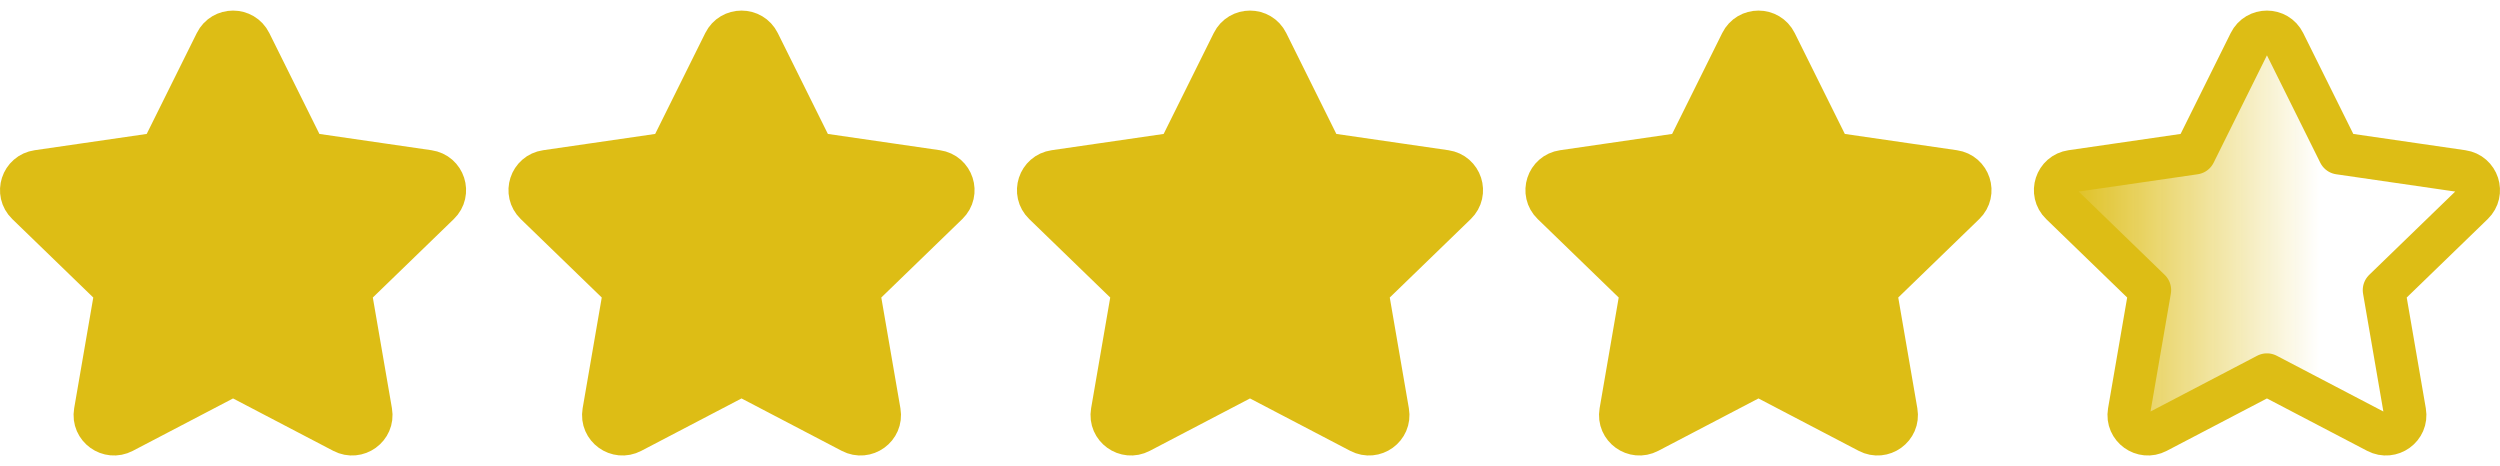<svg width="118" height="22" viewBox="0 0 118 22" fill="none" xmlns="http://www.w3.org/2000/svg">
<path d="M7.587 7.236L10.185 2.004C10.518 1.332 11.482 1.332 11.815 2.004L14.413 7.236L20.221 8.08C20.967 8.188 21.264 9.099 20.724 9.622L16.522 13.692L17.514 19.441C17.641 20.18 16.861 20.743 16.195 20.394L11 17.678L5.805 20.394C5.139 20.743 4.359 20.18 4.486 19.441L5.478 13.692L1.276 9.622C0.736 9.099 1.033 8.188 1.779 8.08L7.587 7.236Z" fill="#DDBD15" stroke="#DDBD15" stroke-width="2" stroke-linecap="round" stroke-linejoin="round"/>
<path d="M31.587 7.236L34.185 2.004C34.518 1.332 35.482 1.332 35.815 2.004L38.413 7.236L44.221 8.08C44.967 8.188 45.264 9.099 44.724 9.622L40.522 13.692L41.514 19.441C41.641 20.18 40.861 20.743 40.194 20.394L35 17.678L29.805 20.394C29.139 20.743 28.359 20.18 28.486 19.441L29.478 13.692L25.276 9.622C24.736 9.099 25.033 8.188 25.779 8.08L31.587 7.236Z" fill="#DDBD15" stroke="#DDBD15" stroke-width="2" stroke-linecap="round" stroke-linejoin="round"/>
<path d="M55.587 7.236L58.185 2.004C58.518 1.332 59.482 1.332 59.815 2.004L62.413 7.236L68.222 8.08C68.967 8.188 69.264 9.099 68.724 9.622L64.522 13.692L65.513 19.441C65.641 20.18 64.861 20.743 64.195 20.394L59 17.678L53.806 20.394C53.139 20.743 52.359 20.18 52.486 19.441L53.478 13.692L49.276 9.622C48.736 9.099 49.033 8.188 49.779 8.08L55.587 7.236Z" fill="#DDBD15" stroke="#DDBD15" stroke-width="2" stroke-linecap="round" stroke-linejoin="round"/>
<path d="M79.587 7.236L82.185 2.004C82.518 1.332 83.482 1.332 83.815 2.004L86.413 7.236L92.222 8.08C92.967 8.188 93.264 9.099 92.724 9.622L88.522 13.692L89.513 19.441C89.641 20.18 88.861 20.743 88.195 20.394L83 17.678L77.805 20.394C77.139 20.743 76.359 20.18 76.487 19.441L77.478 13.692L73.276 9.622C72.736 9.099 73.033 8.188 73.778 8.08L79.587 7.236Z" fill="#DDBD15" stroke="#DDBD15" stroke-width="2" stroke-linecap="round" stroke-linejoin="round"/>
<path d="M103.587 7.236L106.185 2.004C106.518 1.332 107.482 1.332 107.815 2.004L110.413 7.236L116.221 8.08C116.967 8.188 117.264 9.099 116.724 9.622L112.522 13.692L113.513 19.441C113.641 20.18 112.861 20.743 112.194 20.394L107 17.678L101.805 20.394C101.139 20.743 100.359 20.18 100.486 19.441L101.478 13.692L97.276 9.622C96.736 9.099 97.033 8.188 97.778 8.08L103.587 7.236Z" fill="url(#paint0_linear_562_2221)" stroke="#DDBD15" stroke-width="2" stroke-linecap="round" stroke-linejoin="round"/>
<defs>
<linearGradient id="paint0_linear_562_2221" x1="97" y1="11" x2="109.5" y2="11" gradientUnits="userSpaceOnUse">
<stop stop-color="#DDBD15"/>
<stop offset="1" stop-color="#DDBD15" stop-opacity="0"/>
</linearGradient>
</defs>
</svg>
